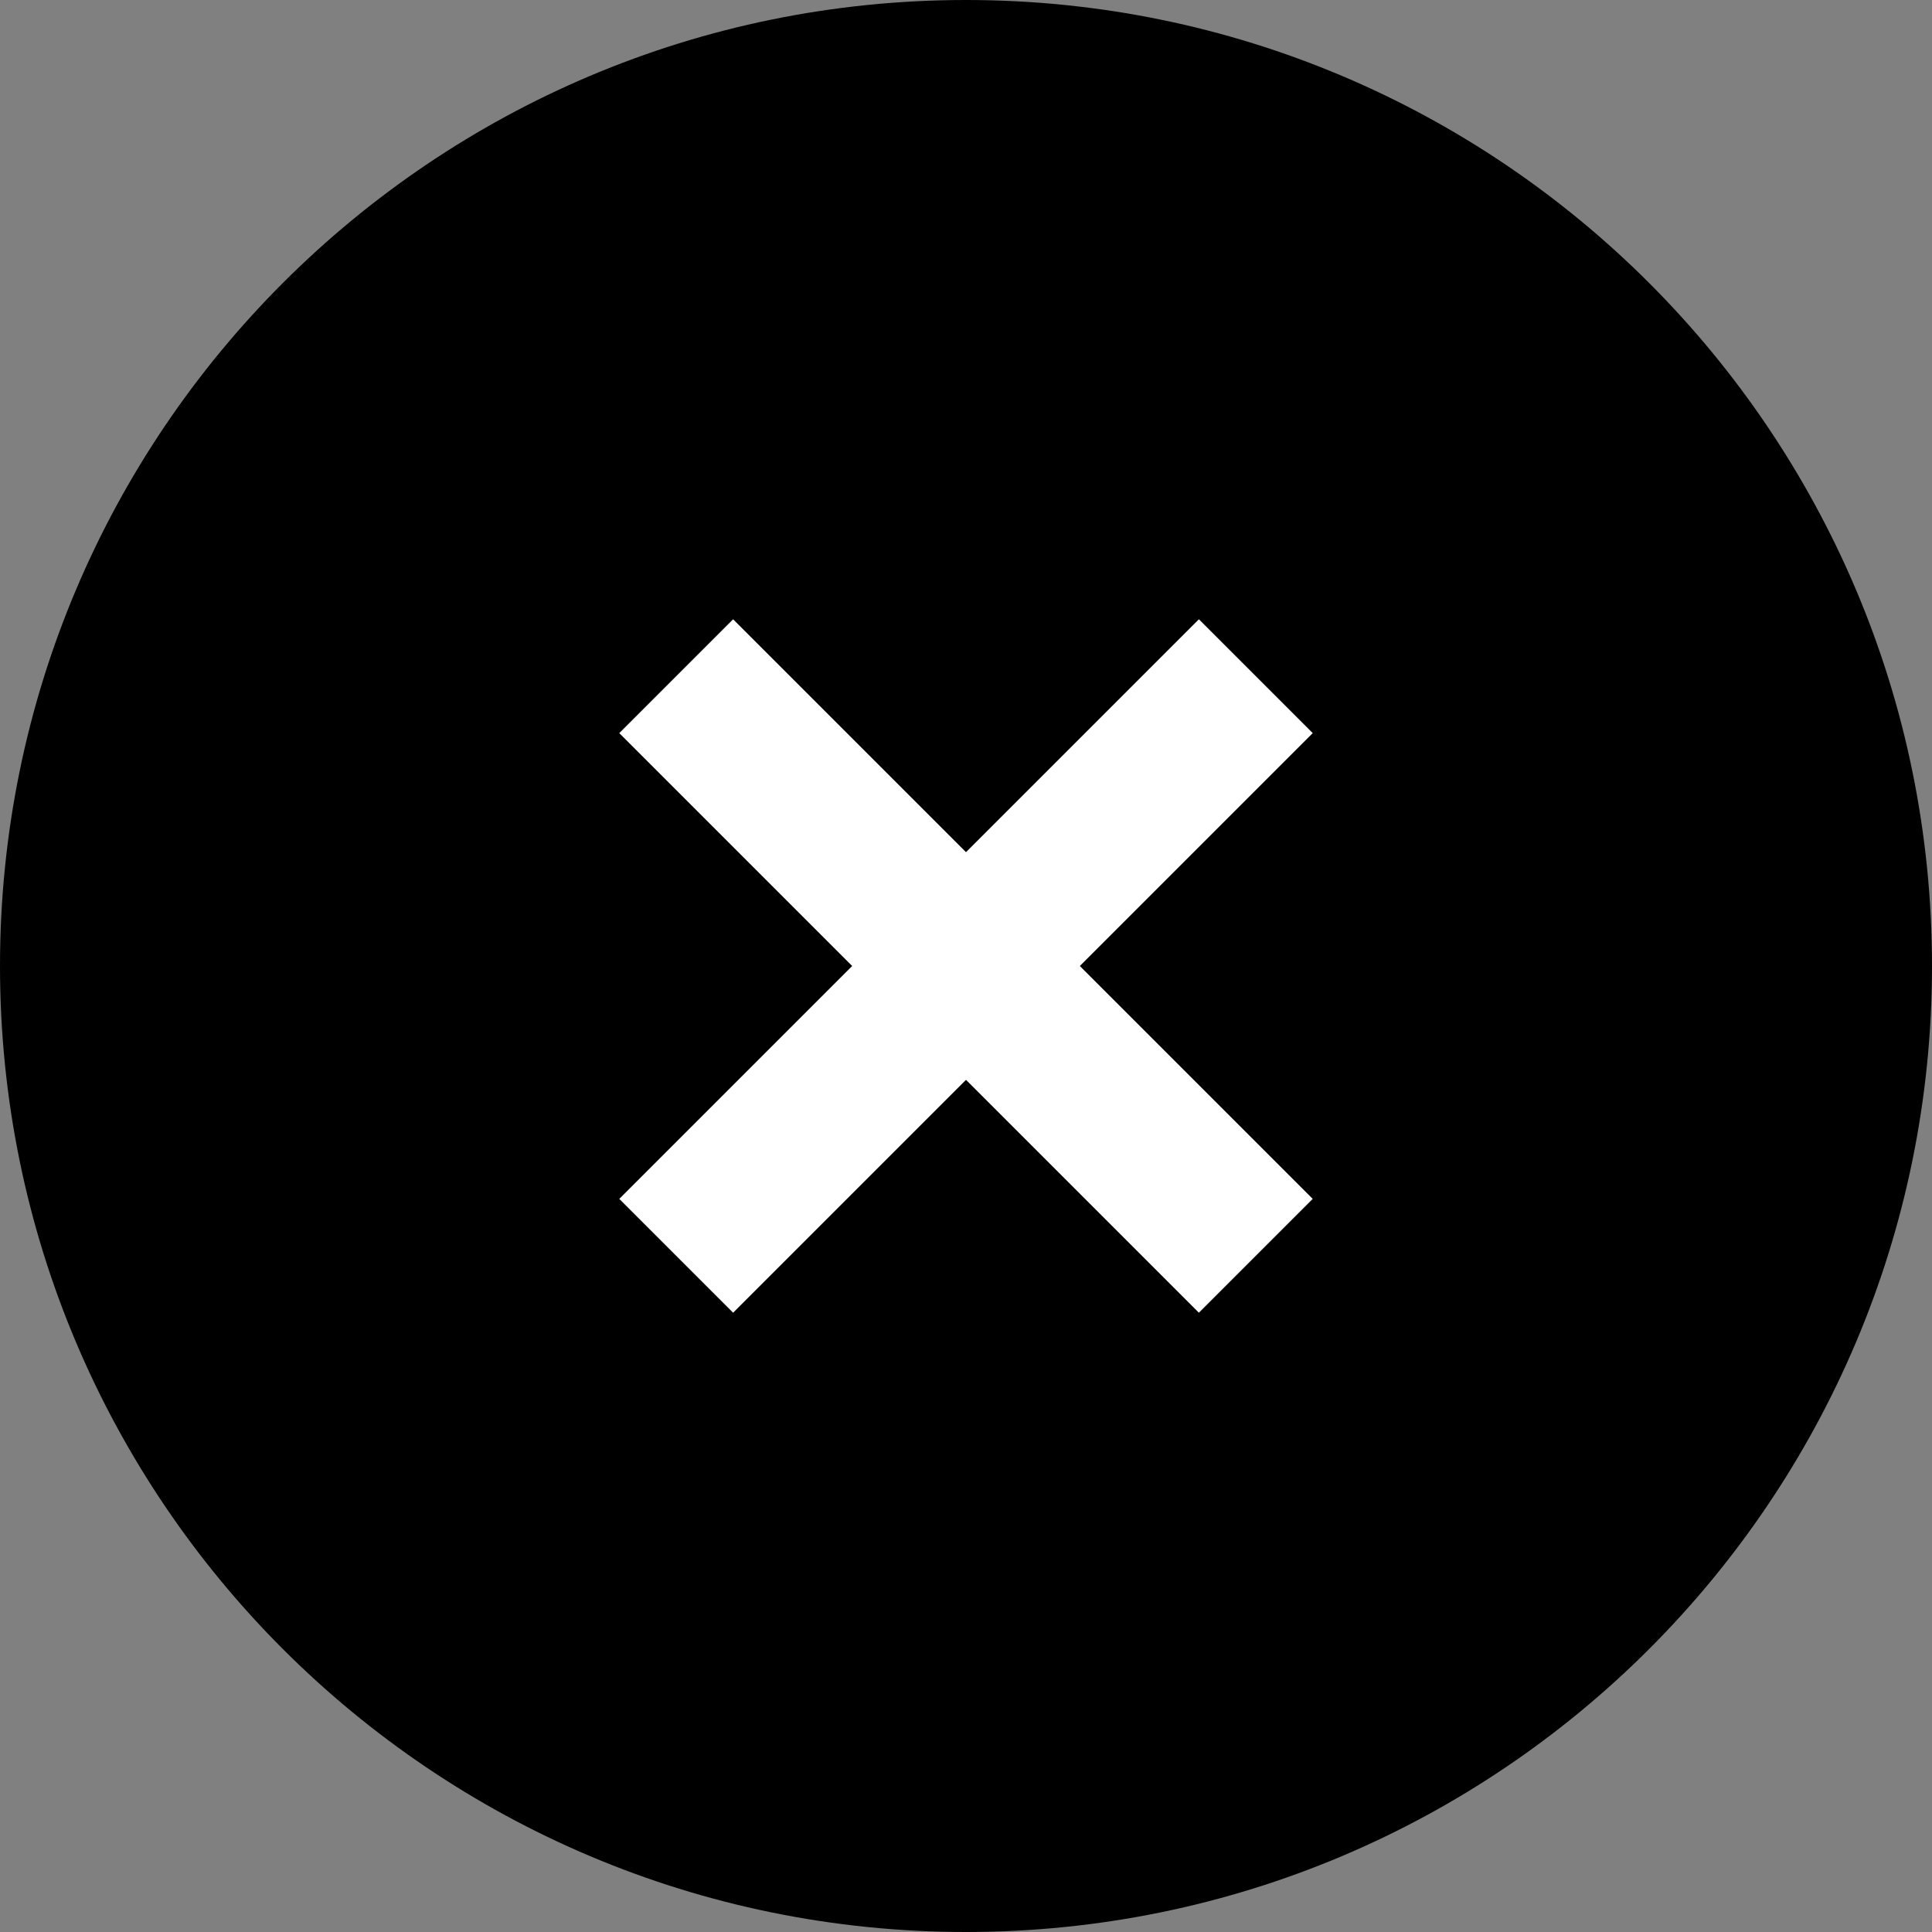 <svg width="12" height="12" viewBox="0 0 12 12" fill="none" xmlns="http://www.w3.org/2000/svg">
<rect x="0" y="0" width="12" height="12" fill="#808080" stroke="none"/>
<path d="M6 12C9.314 12 12 9.314 12 6C12 2.686 9.314 0 6 0C2.686 0 0 2.686 0 6C0 9.314 2.686 12 6 12Z" fill="black"/>
<path d="M7.8 4.2L4.2 7.8" stroke="white" strokeWidth="2" strokeLinecap="round" strokeLinejoin="round"/>
<path d="M4.2 4.2L7.8 7.8" stroke="white" strokeWidth="2" strokeLinecap="round" strokeLinejoin="round"/>
</svg>
